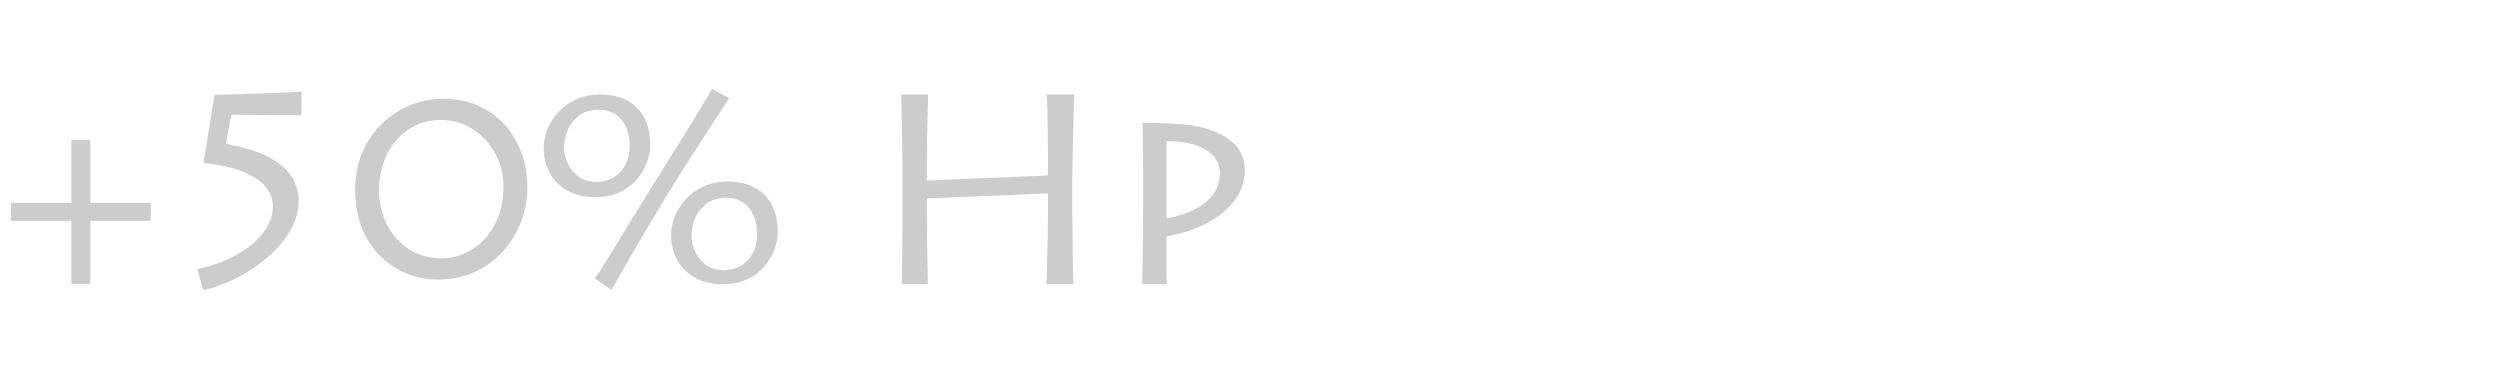 <?xml version="1.0" encoding="UTF-8" standalone="no"?>
<svg xmlns:ffdec="https://www.free-decompiler.com/flash" xmlns:xlink="http://www.w3.org/1999/xlink" ffdec:objectType="text" height="19.25px" width="122.7px" xmlns="http://www.w3.org/2000/svg">
  <g transform="matrix(1.0, 0.0, 0.0, 1.0, 2.0, 2.0)">
    <g transform="matrix(1.0, 0.0, 0.0, 1.0, -2.0, -2.0)">
      <use fill="#cccccc" height="19.25" transform="matrix(0.013, 0.0, 0.0, 0.013, 0.0, 13.95)" width="122.7" xlink:href="#font_Lithos_Pro_Regular__0"/>
      <use fill="#cccccc" height="19.25" transform="matrix(0.013, 0.0, 0.0, 0.013, 7.75, 13.95)" width="122.7" xlink:href="#font_Lithos_Pro_Regular_50"/>
      <use fill="#cccccc" height="19.25" transform="matrix(0.013, 0.0, 0.0, 0.013, 16.95, 13.95)" width="122.7" xlink:href="#font_Lithos_Pro_Regular_00"/>
      <use fill="#cccccc" height="19.25" transform="matrix(0.013, 0.0, 0.0, 0.013, 26.15, 13.95)" width="122.7" xlink:href="#font_Lithos_Pro_Regular__1"/>
    </g>
    <g transform="matrix(1.0, 0.0, 0.0, 1.0, -2.0, -2.0)">
      <use fill="#cccccc" height="19.25" transform="matrix(0.013, 0.0, 0.0, 0.013, 42.3, 13.95)" width="122.7" xlink:href="#font_Lithos_Pro_Regular_H0"/>
      <use fill="#cccccc" height="19.25" transform="matrix(0.013, 0.0, 0.0, 0.013, 54.35, 13.95)" width="122.7" xlink:href="#font_Lithos_Pro_Regular_p0"/>
    </g>
  </g>
  <defs>
    <g id="font_Lithos_Pro_Regular__0">
      <path d="M269.5 -544.5 L341.0 -544.5 341.0 -307.0 569.5 -307.0 569.5 -239.5 341.0 -239.5 341.0 0.0 269.5 0.0 269.5 -239.5 41.0 -239.5 41.0 -307.0 269.5 -307.0 269.5 -544.5" fill-rule="evenodd" stroke="none"/>
    </g>
    <g id="font_Lithos_Pro_Regular_50">
      <path d="M276.5 -640.0 L257.0 -529.5 Q368.5 -510.0 428.0 -474.5 488.0 -439.5 510.5 -397.0 532.5 -354.0 531.5 -311.5 530.5 -253.5 498.0 -199.5 465.5 -145.0 412.0 -100.0 359.0 -54.5 296.0 -23.0 233.0 9.0 171.0 22.5 L148.5 -57.5 Q191.0 -65.0 240.0 -84.5 289.0 -103.5 333.0 -134.0 377.0 -164.0 405.0 -204.5 433.0 -245.0 434.0 -295.0 433.0 -362.0 363.5 -404.0 294.5 -446.0 172.0 -458.0 L214.0 -714.5 Q224.0 -715.0 255.0 -716.0 285.5 -717.0 327.5 -718.5 369.5 -719.5 413.0 -721.0 456.0 -722.5 491.0 -724.0 526.0 -725.5 542.5 -727.0 L541.5 -638.0 276.5 -640.0" fill-rule="evenodd" stroke="none"/>
    </g>
    <g id="font_Lithos_Pro_Regular_00">
      <path d="M364.5 -97.5 L364.5 -97.5 Q404.0 -97.5 444.5 -114.0 485.0 -130.5 519.5 -164.0 554.0 -198.0 575.5 -249.0 596.5 -300.5 597.0 -370.0 596.5 -437.5 565.5 -494.5 534.0 -551.0 481.0 -585.5 427.5 -619.5 360.5 -620.5 293.0 -620.0 240.5 -585.5 188.0 -551.5 157.5 -491.0 127.5 -431.0 127.0 -352.5 127.0 -307.0 142.0 -262.0 157.0 -217.0 186.5 -180.0 216.5 -143.0 261.0 -120.5 305.5 -98.0 364.5 -97.5 M350.0 -17.5 L350.0 -17.5 Q291.5 -17.5 236.0 -38.5 180.5 -60.0 135.5 -102.5 91.0 -144.5 64.0 -208.5 37.5 -272.0 37.0 -357.5 37.5 -435.5 64.5 -498.5 91.5 -561.5 138.5 -606.5 185.0 -651.5 244.5 -676.0 304.0 -700.0 369.5 -700.5 461.5 -700.0 533.0 -658.0 604.5 -616.0 645.0 -540.5 686.0 -465.5 687.0 -365.5 687.0 -298.0 663.5 -236.0 640.0 -174.0 596.0 -125.0 551.5 -75.5 489.5 -47.0 427.5 -18.0 350.0 -17.5" fill-rule="evenodd" stroke="none"/>
    </g>
    <g id="font_Lithos_Pro_Regular__1">
      <path d="M297.0 21.5 L234.5 -21.5 Q253.0 -48.0 289.0 -106.5 325.0 -164.5 371.5 -241.0 418.0 -318.0 469.0 -399.0 514.5 -472.0 556.5 -539.0 598.0 -606.0 629.5 -658.0 661.5 -710.0 677.0 -738.0 L741.5 -702.0 Q725.5 -678.0 691.0 -625.5 656.5 -573.0 611.5 -503.0 566.5 -433.0 519.0 -356.0 469.5 -275.5 424.5 -199.5 380.0 -123.5 346.5 -65.0 313.0 -6.5 297.0 21.5 M720.0 -53.0 L720.0 -53.0 Q755.0 -53.0 784.0 -69.0 812.5 -85.0 829.5 -115.5 846.5 -145.5 847.0 -188.0 846.5 -236.0 830.5 -266.5 814.5 -297.0 788.0 -312.0 761.5 -326.5 729.0 -326.5 683.0 -325.5 654.5 -303.0 625.5 -280.0 612.0 -248.0 599.0 -215.5 599.0 -185.0 599.0 -151.0 614.0 -121.0 628.5 -91.0 655.5 -72.0 683.0 -53.5 720.0 -53.0 M718.0 0.0 L718.0 0.0 Q652.5 -0.5 609.0 -26.5 565.5 -52.0 543.5 -94.0 522.0 -136.5 522.0 -186.0 522.0 -220.0 536.0 -255.5 549.5 -290.5 577.0 -320.5 604.0 -350.5 643.5 -369.0 683.5 -387.5 735.5 -388.0 792.0 -388.0 834.5 -366.5 877.0 -345.5 901.0 -302.5 924.5 -260.0 925.0 -195.5 925.0 -170.5 914.5 -137.5 903.5 -105.0 879.5 -73.5 855.5 -42.0 815.5 -21.5 775.5 -1.0 718.0 0.0 M238.5 -386.0 L238.5 -386.0 Q274.0 -386.0 302.5 -402.5 331.0 -418.5 348.0 -449.0 365.0 -479.5 365.5 -522.0 365.0 -569.0 349.0 -599.5 333.0 -630.0 306.5 -644.5 280.0 -659.0 248.0 -659.0 202.0 -658.0 173.5 -635.5 144.5 -613.0 131.0 -580.5 118.0 -548.0 118.0 -518.0 118.0 -483.5 133.0 -453.5 147.5 -424.0 174.5 -405.0 201.5 -386.5 238.5 -386.0 M236.5 -328.5 L236.5 -328.5 Q171.0 -329.5 127.5 -355.0 84.5 -381.0 62.5 -423.0 41.0 -465.0 41.0 -515.0 41.0 -548.5 55.0 -584.0 68.5 -619.0 95.5 -649.0 123.0 -679.0 162.5 -697.5 202.0 -716.0 254.0 -716.5 310.5 -716.5 353.0 -695.0 395.5 -674.0 419.5 -631.0 443.0 -588.5 443.5 -524.0 443.5 -499.0 433.0 -466.5 422.0 -433.5 398.0 -402.0 374.0 -371.0 334.0 -350.0 294.5 -329.5 236.5 -328.5" fill-rule="evenodd" stroke="none"/>
    </g>
    <g id="font_Lithos_Pro_Regular_H0">
      <path d="M249.5 0.0 L150.5 0.0 Q151.0 -14.5 151.5 -47.0 152.0 -80.0 152.5 -121.5 153.0 -163.0 153.0 -203.5 153.5 -243.5 153.5 -273.0 153.5 -302.5 153.5 -311.5 L153.5 -422.0 Q153.5 -428.0 153.0 -457.0 153.0 -485.5 152.5 -526.0 152.0 -566.5 151.0 -607.0 150.5 -648.0 149.5 -678.0 149.0 -708.0 148.5 -716.5 L250.5 -716.5 Q250.0 -710.0 249.5 -685.5 248.5 -661.0 248.0 -627.5 247.0 -593.5 246.5 -560.0 246.0 -526.5 246.0 -502.0 245.5 -477.5 245.5 -471.0 L245.5 -391.5 702.5 -410.5 702.5 -492.5 Q702.5 -498.5 702.5 -520.5 702.0 -542.0 701.5 -572.5 701.5 -602.5 701.0 -633.0 700.0 -663.5 699.5 -686.0 699.0 -709.0 698.5 -716.5 L802.5 -716.5 Q801.5 -708.0 800.5 -675.5 799.5 -643.0 798.5 -598.5 797.5 -554.0 796.5 -509.5 795.5 -464.5 795.0 -432.0 794.5 -399.5 794.5 -391.5 L794.5 -289.0 Q794.5 -284.0 794.5 -255.5 795.0 -227.5 795.5 -187.0 795.5 -147.0 796.0 -106.5 797.0 -65.5 797.5 -36.5 798.0 -7.0 798.5 0.0 L696.5 0.0 Q697.5 -14.5 698.5 -49.0 699.5 -83.5 700.5 -124.0 701.5 -164.5 702.0 -196.5 702.5 -228.0 702.5 -236.5 L702.5 -343.0 245.5 -324.0 245.5 -258.0 Q245.5 -239.5 246.0 -201.5 246.5 -164.0 247.0 -120.5 248.0 -77.5 248.5 -44.0 249.0 -10.0 249.5 0.0" fill-rule="evenodd" stroke="none"/>
    </g>
    <g id="font_Lithos_Pro_Regular_p0">
      <path d="M223.0 -541.0 L223.0 -248.0 Q279.0 -258.5 324.5 -280.0 370.0 -301.5 397.5 -336.5 424.5 -371.0 425.0 -421.0 425.5 -433.5 419.0 -453.0 412.5 -472.5 392.0 -492.0 372.0 -512.0 331.0 -526.0 290.5 -539.5 223.0 -541.0 M224.0 0.0 L131.0 0.0 Q131.5 -15.5 132.5 -55.5 133.0 -95.5 134.0 -145.5 134.5 -195.5 134.5 -240.0 135.0 -285.0 135.0 -309.5 L135.0 -405.0 Q135.0 -413.5 134.5 -443.5 134.5 -473.5 134.0 -510.0 133.5 -546.0 133.5 -575.0 133.0 -603.5 133.0 -609.5 153.0 -609.5 185.0 -609.0 217.0 -608.0 252.0 -606.0 287.5 -604.0 317.5 -599.5 412.0 -584.5 465.0 -542.5 518.0 -500.5 519.0 -431.5 518.5 -368.5 481.0 -317.5 443.5 -266.5 377.0 -231.5 311.0 -196.0 223.0 -180.5 L223.0 -131.0 Q223.0 -124.0 223.0 -106.0 223.0 -88.0 223.0 -66.0 223.0 -44.0 223.5 -26.0 223.5 -7.5 224.0 0.0" fill-rule="evenodd" stroke="none"/>
    </g>
  </defs>
</svg>

